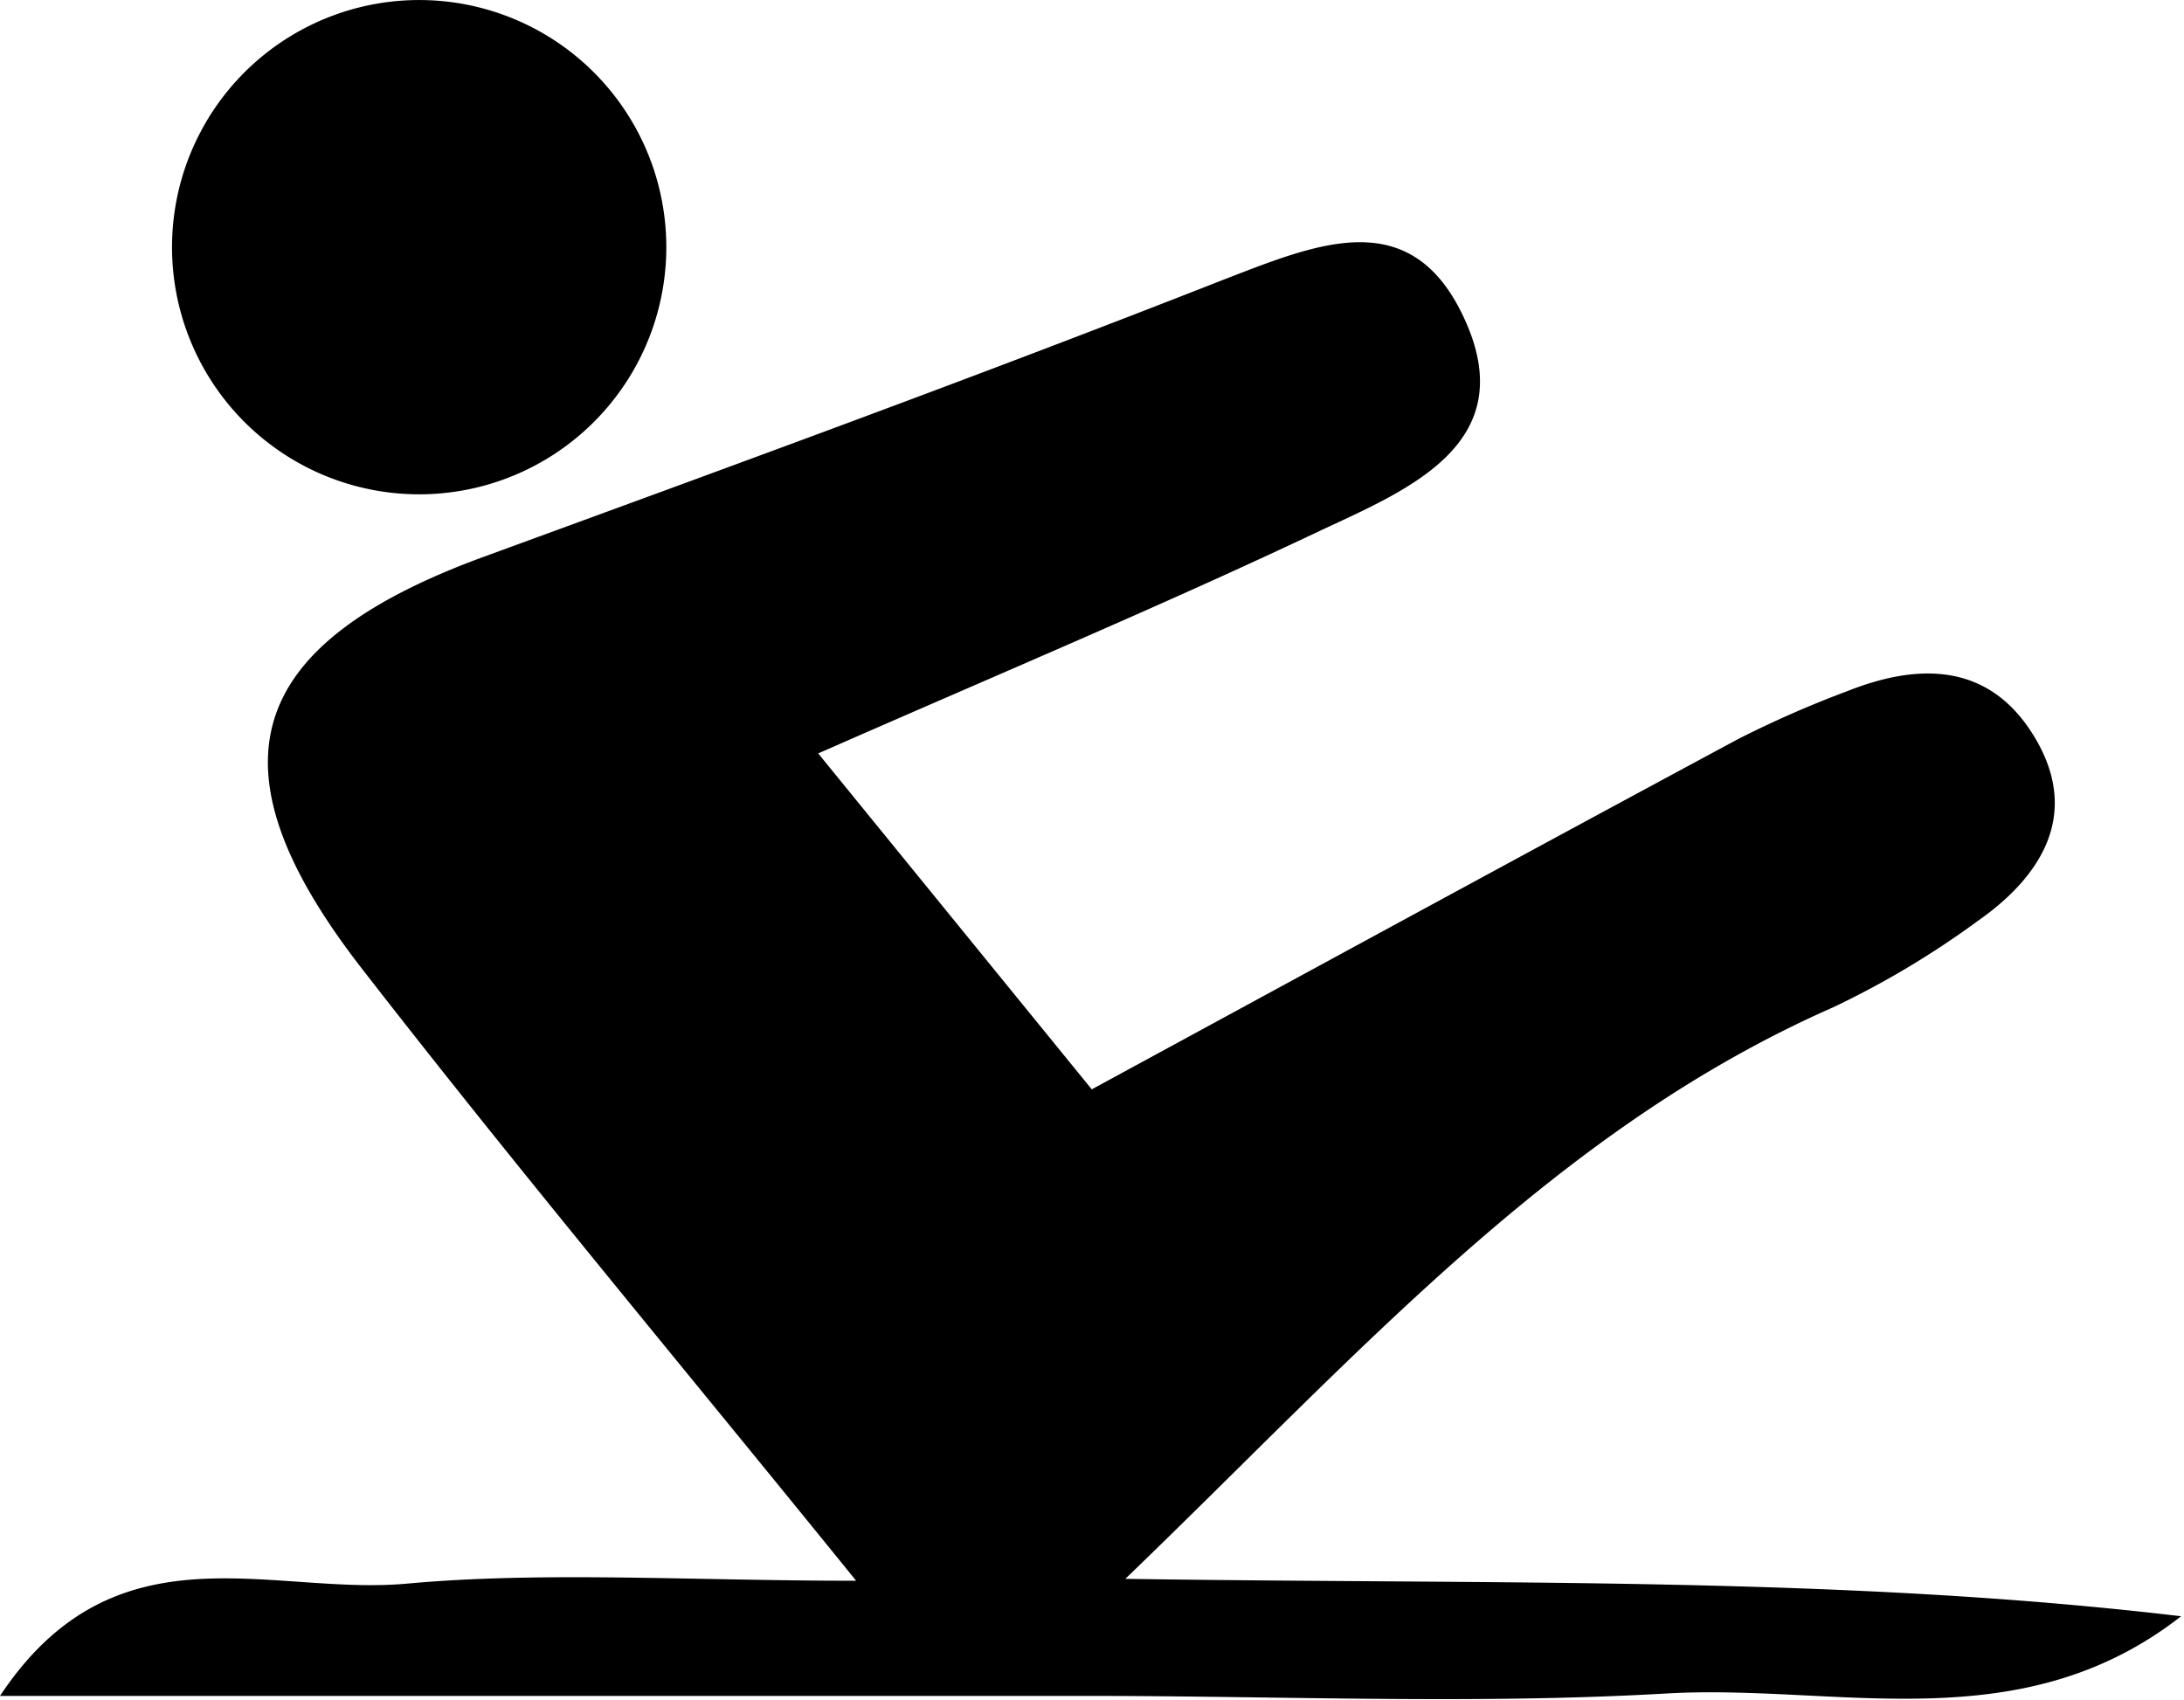 <svg data-name="Layer 1" xmlns="http://www.w3.org/2000/svg" viewBox="0 0 45.51 35.43"><path d="m17.05 15.7 5.7 7c4.75-2.58 9.1-4.95 13.47-7.3a22.21 22.21 0 0 1 2.28-1c1.54-.61 3-.57 3.92 1s.13 2.86-1.22 3.8a18.48 18.48 0 0 1-3 1.79c-5.79 2.55-9.84 7.18-14.75 11.91 7.78.12 14.92-.06 22 .78-3.37 2.63-7.17 1.4-10.74 1.61-4 .23-8 .05-12 .05H0c2.4-3.62 5.63-2.08 8.48-2.34s5.91-.06 9.36-.06c-3.66-4.52-7.06-8.58-10.31-12.77s-2.45-6.73 2.53-8.56c5.14-1.88 10.29-3.76 15.38-5.76 2-.77 4-1.66 5.11.87s-1.2 3.48-3 4.32c-3.31 1.57-6.68 2.98-10.5 4.66zM13.88 5.37A5.15 5.15 0 1 1 9.18.02a5.15 5.15 0 0 1 4.7 5.35z"/></svg>